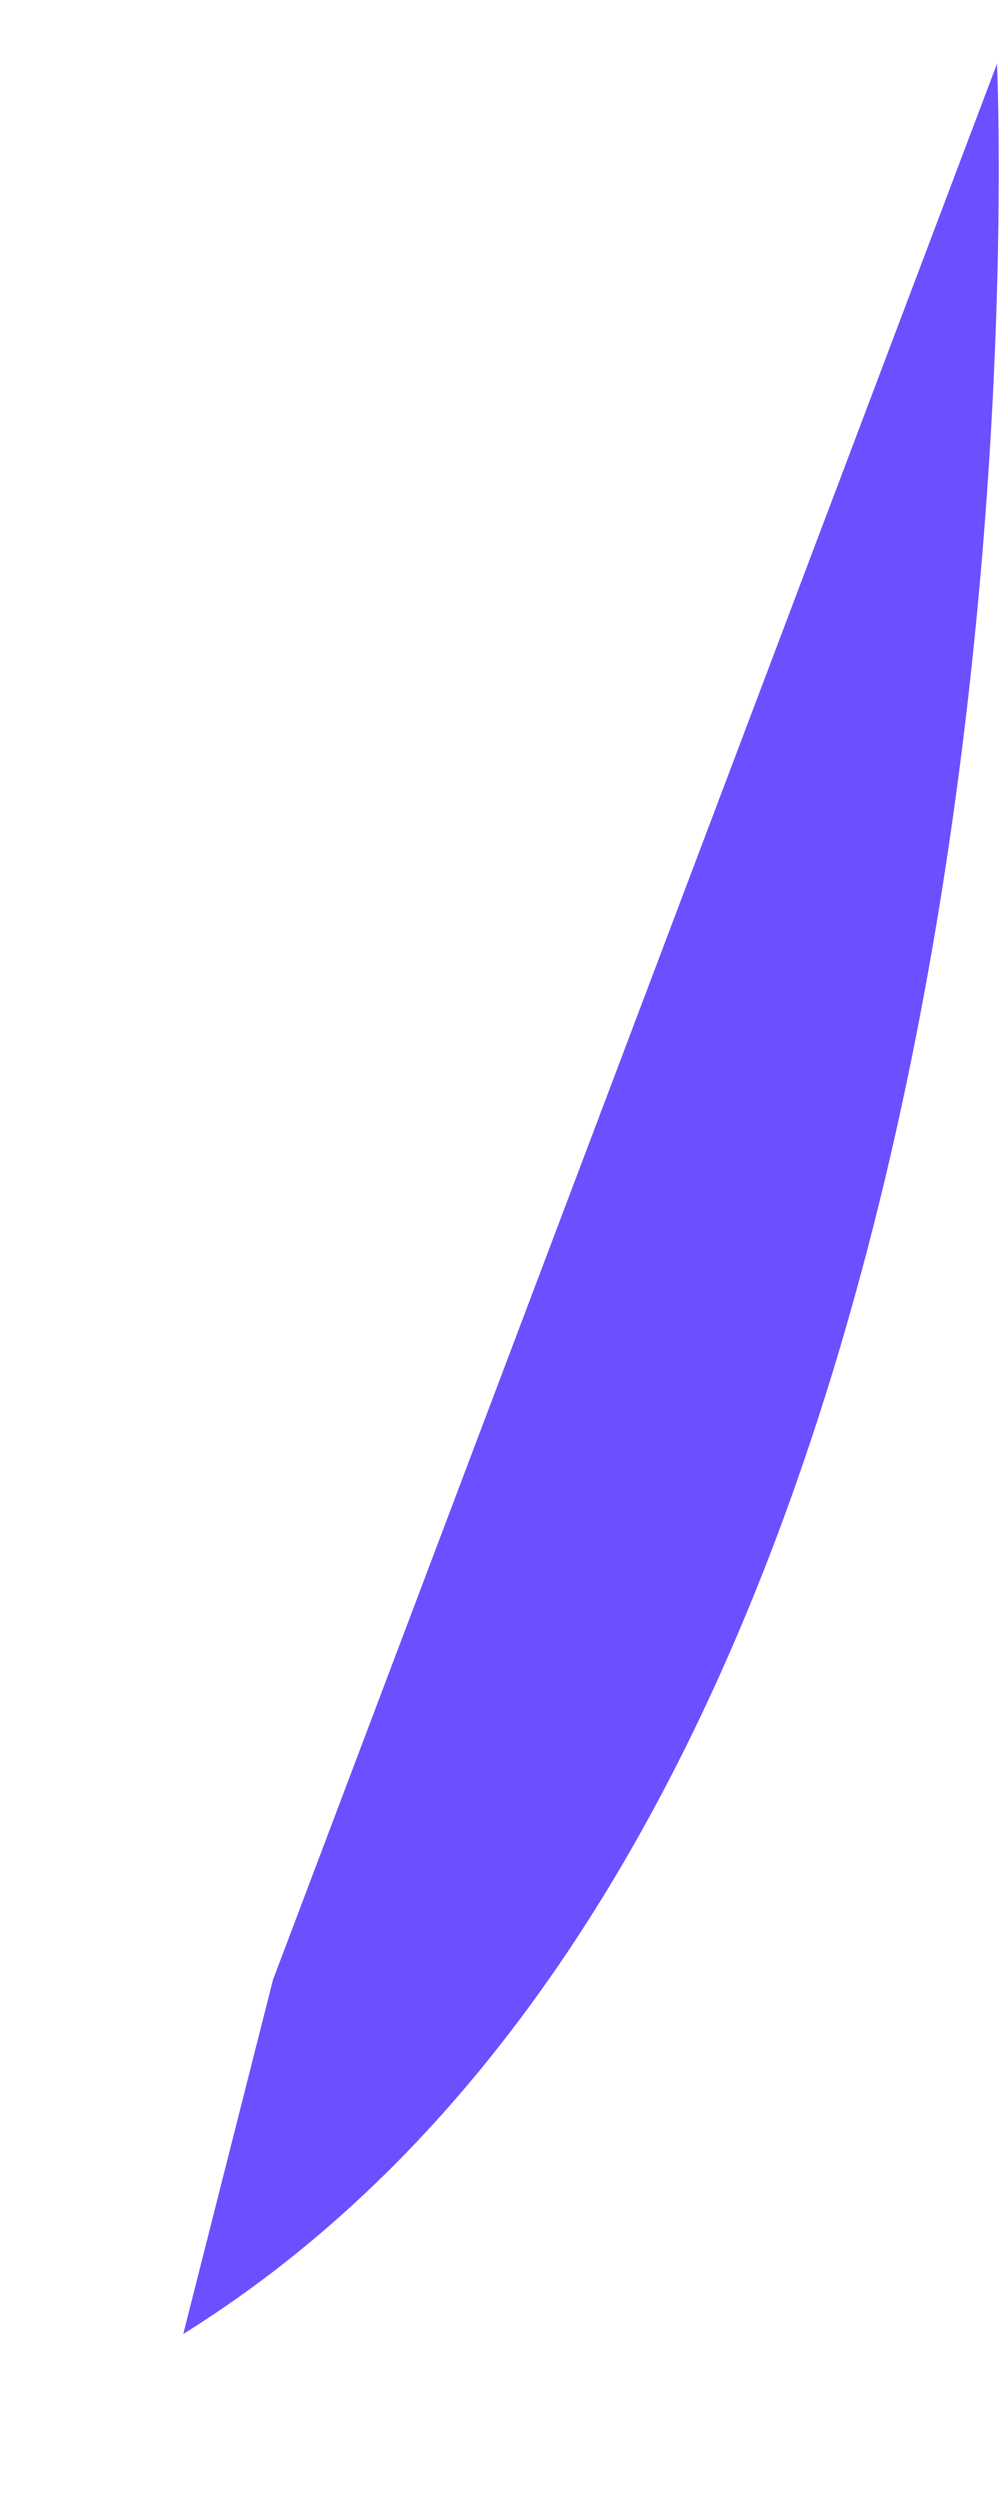 <svg width="4" height="10" viewBox="0 0 4 10" fill="none" xmlns="http://www.w3.org/2000/svg">
<path d="M1.092 7.919L3.988 0.255C3.988 0.255 4.303 7.111 0.733 9.336L1.092 7.919Z" fill="#6D4FFF"/>
</svg>
